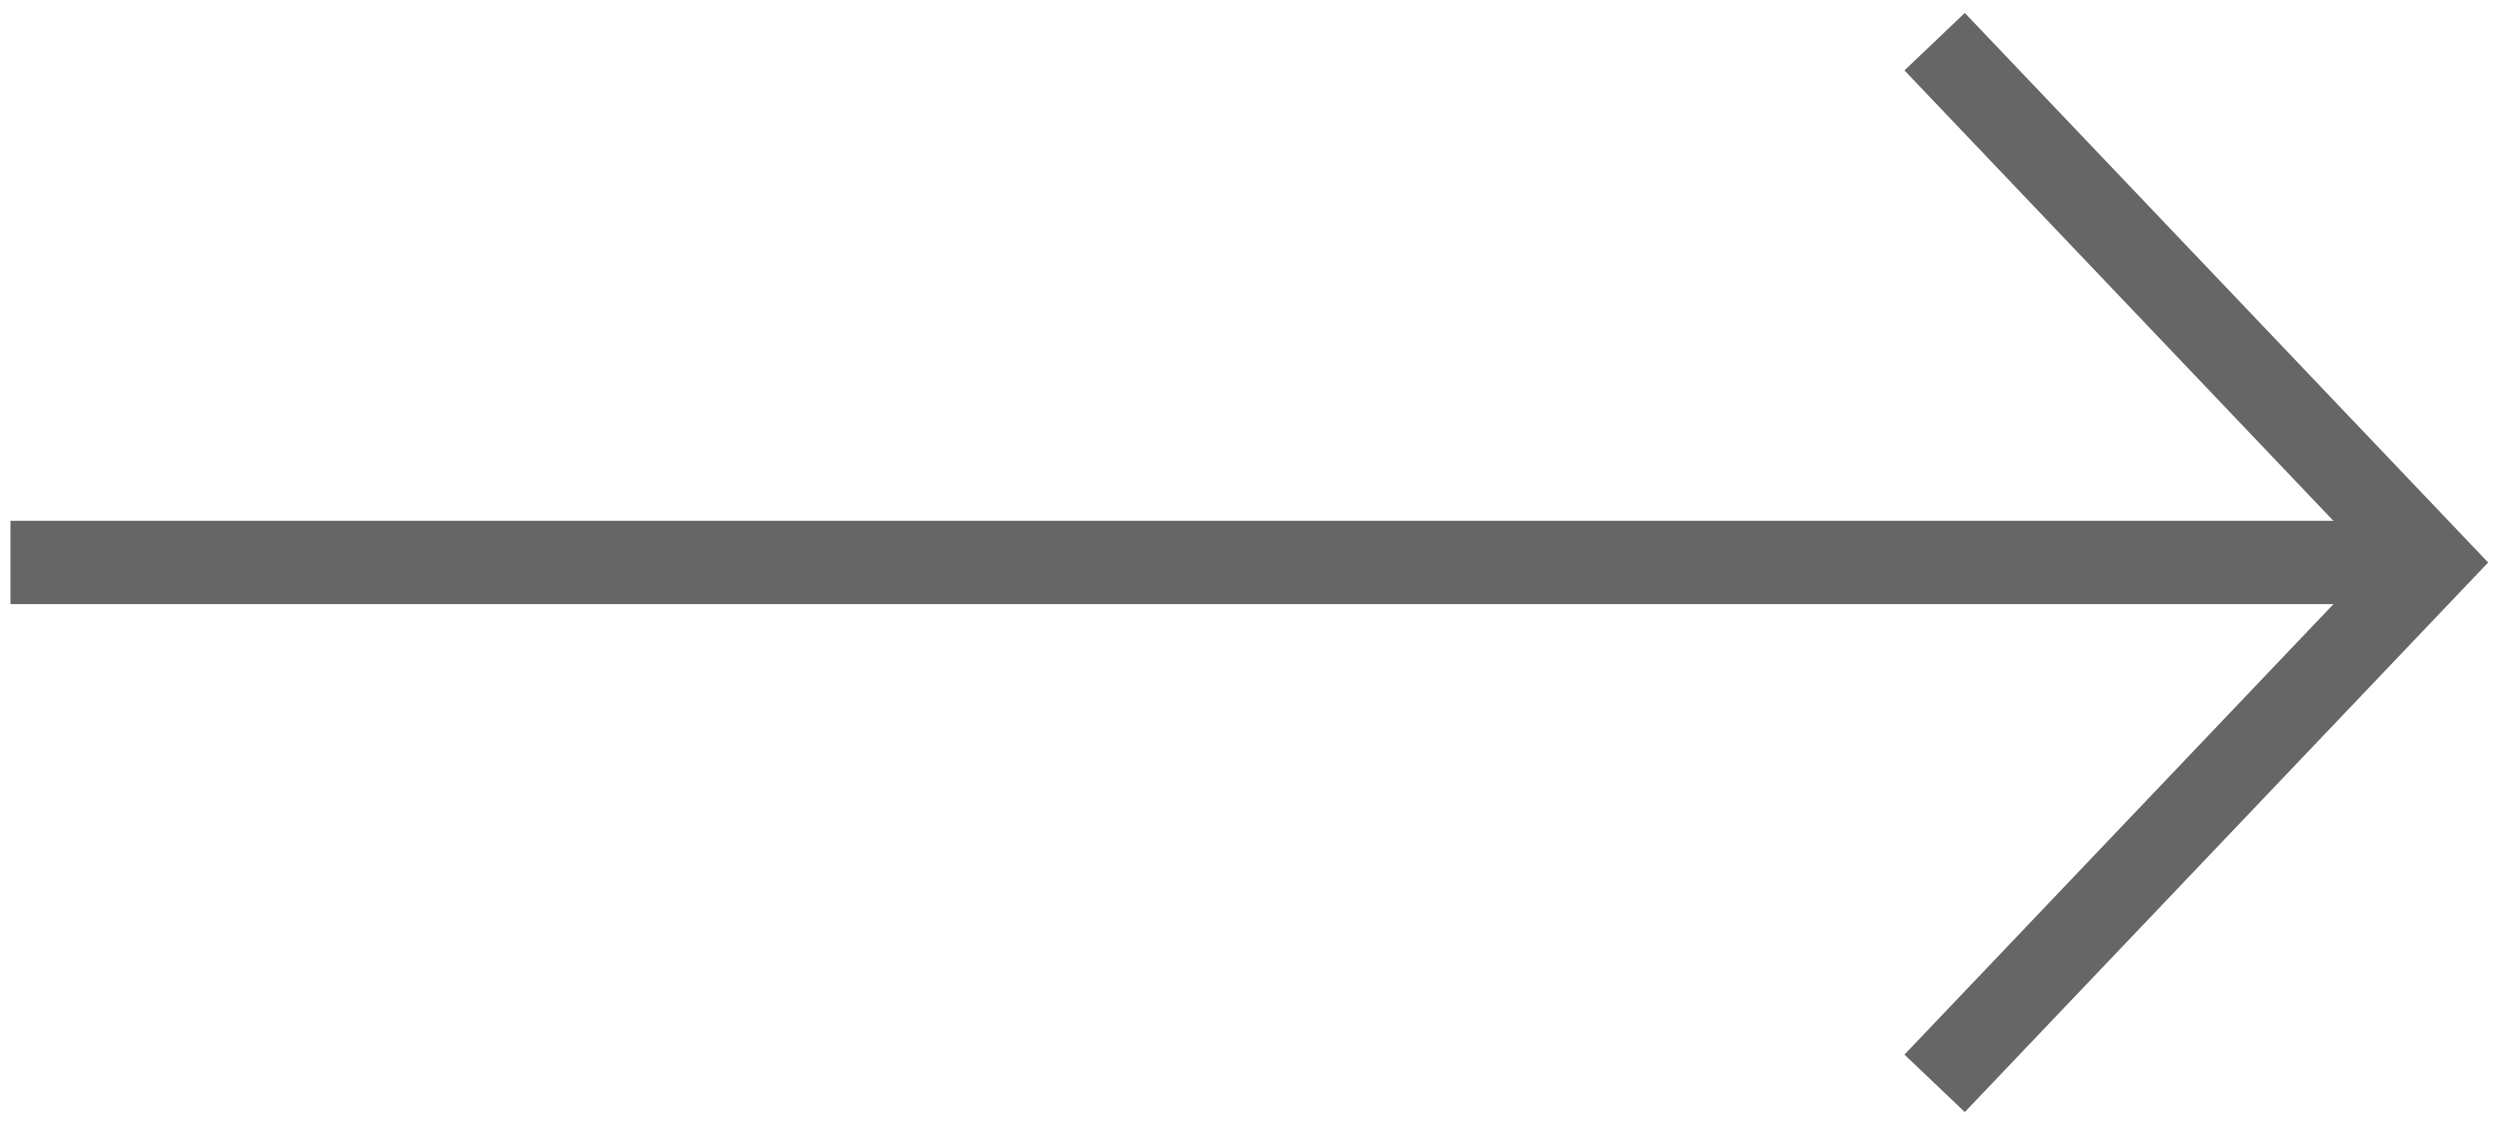 <svg width="60" height="27" viewBox="0 0 60 27" fill="none" xmlns="http://www.w3.org/2000/svg">
<path d="M0.251 13.499H58.504" stroke="#666666" stroke-width="2"/>
<path d="M46.431 26L58.335 13.5L46.431 1" stroke="#666666" stroke-width="2"/>
</svg>
